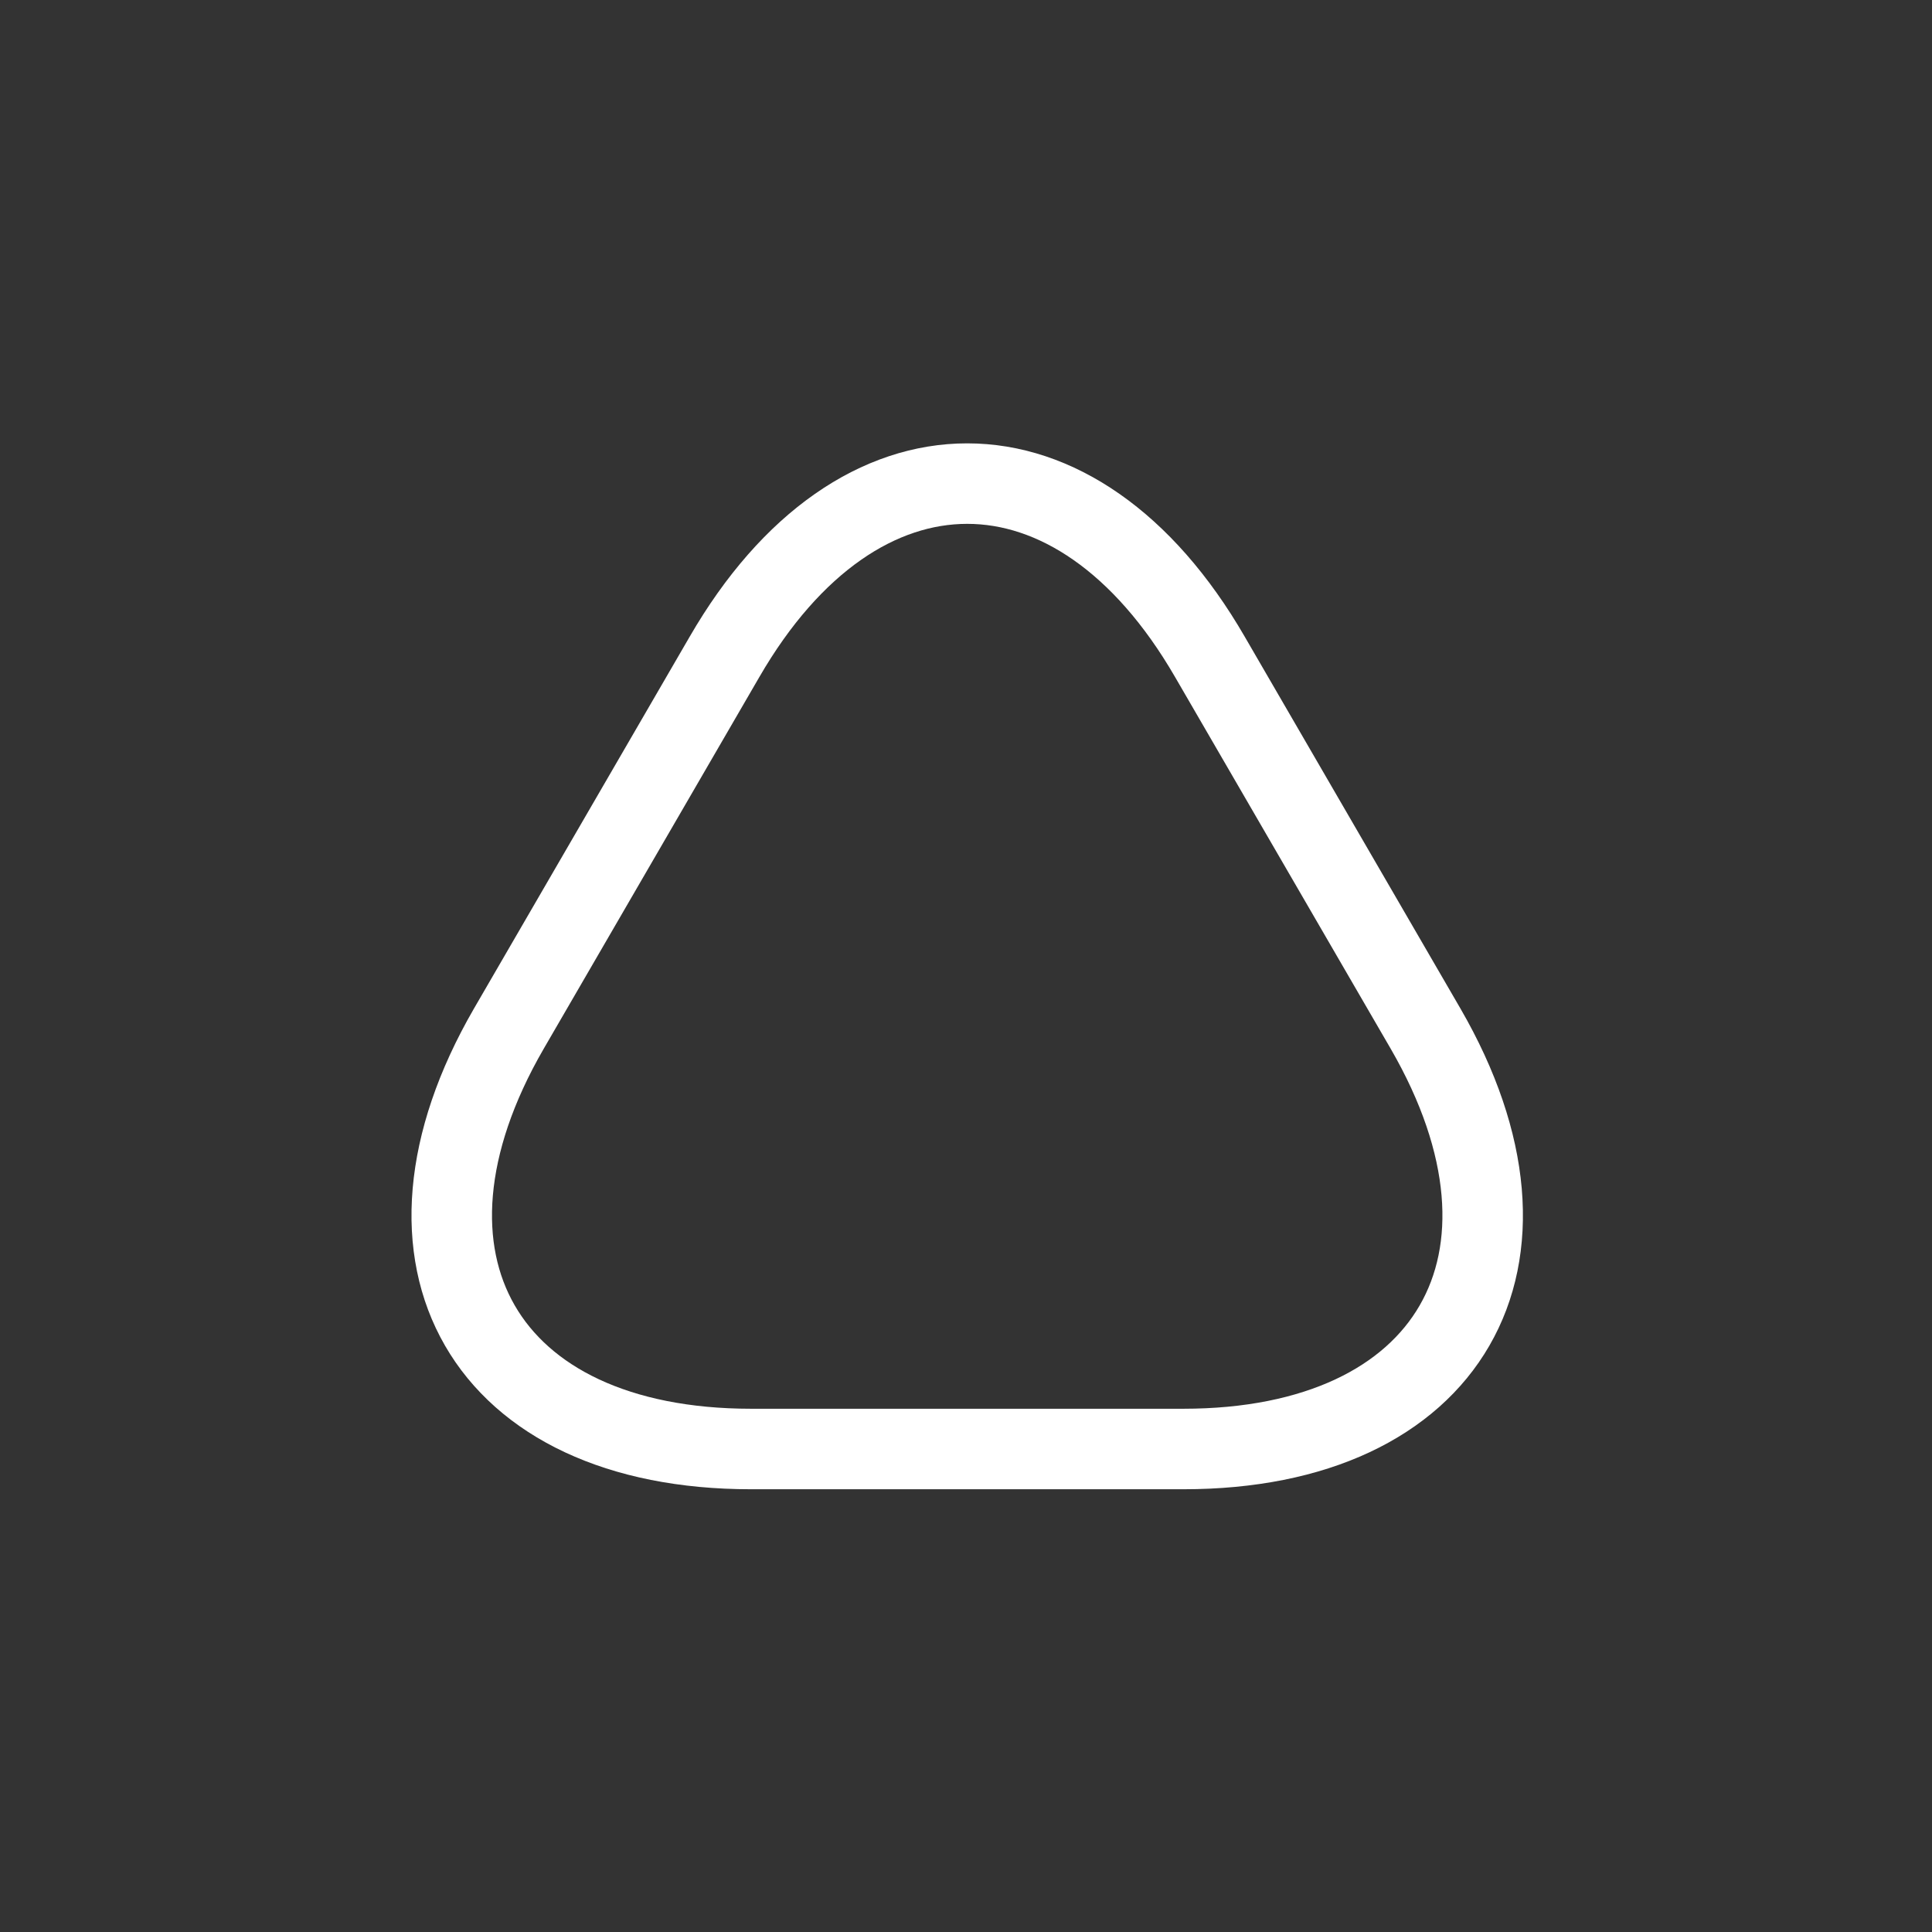<svg width="36" height="36" viewBox="0 0 36 36" fill="none" xmlns="http://www.w3.org/2000/svg">
<rect x="0" y="0" width="36" height="36" fill="#333333" stroke="none"/>
<path d="M13.995 27C9.03 27 6.99 23.475 9.48 19.17L13.5 12.24C15.99 7.935 20.055 7.935 22.545 12.24L26.565 19.17C29.055 23.475 27.015 27 22.05 27H13.995Z" stroke="white" stroke-width="1.5" stroke-miterlimit="10" stroke-linecap="round" stroke-linejoin="round"/>
</svg>
